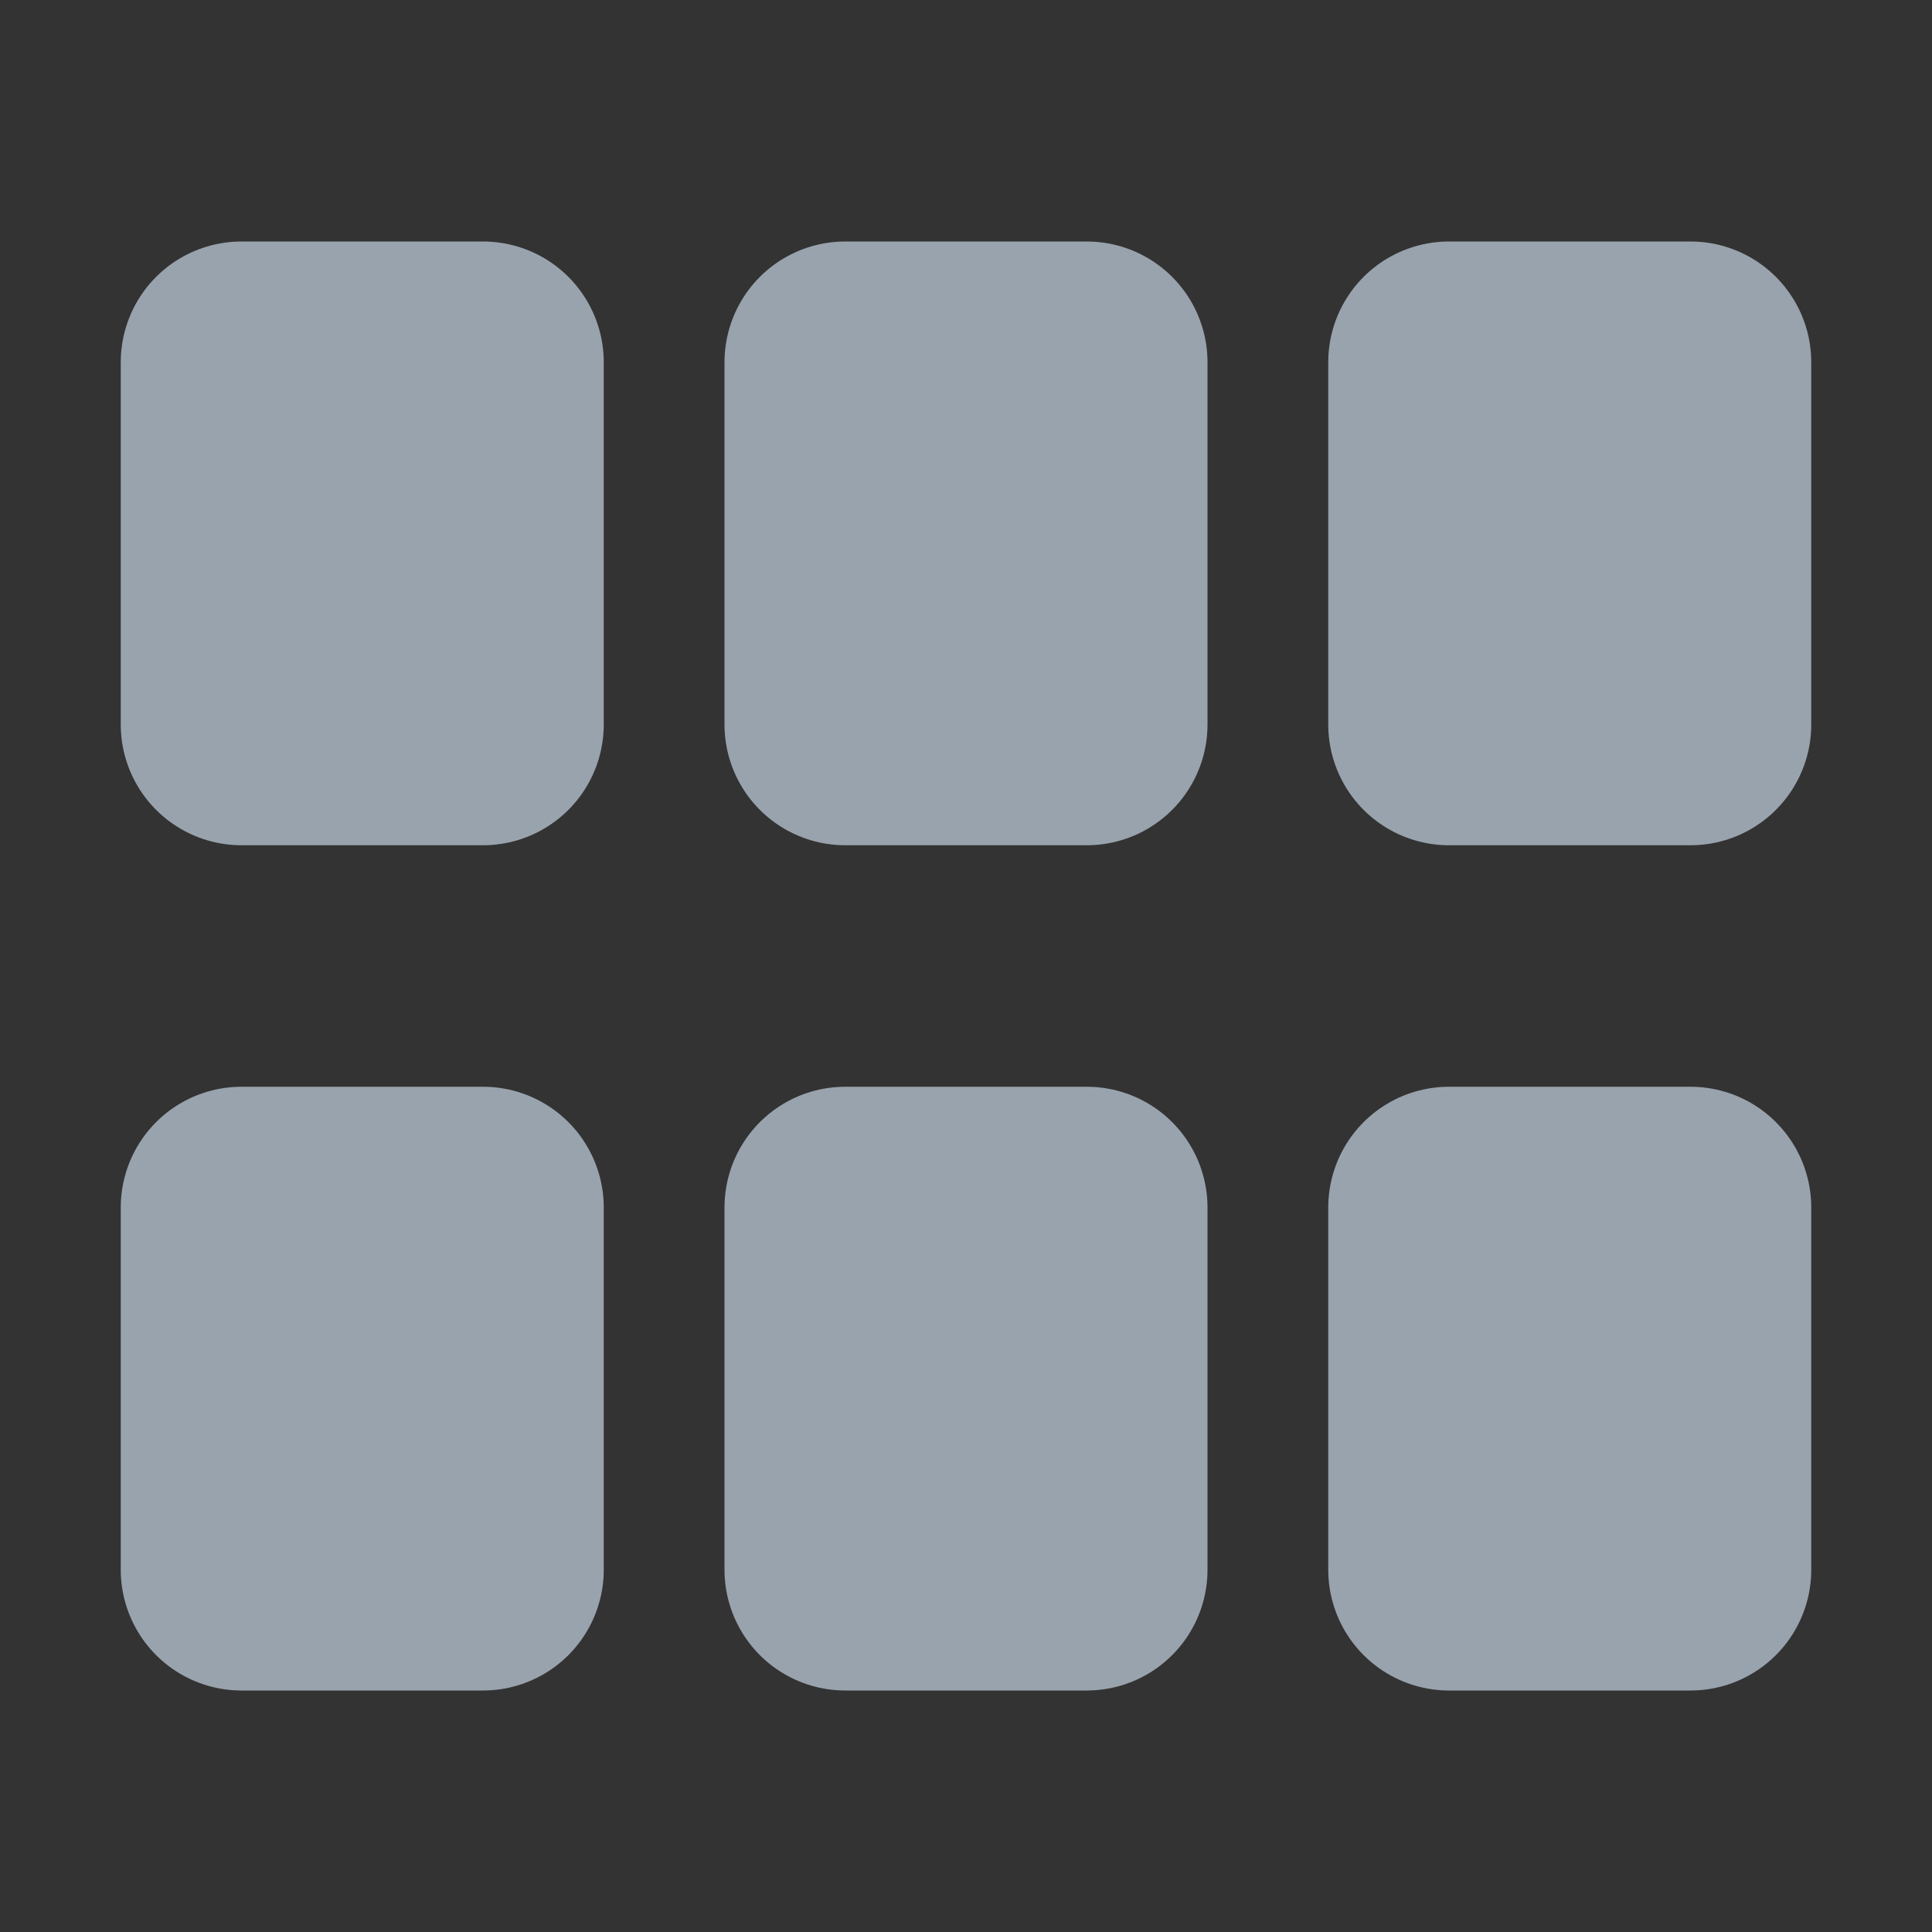 <svg width="16" height="16" xmlns="http://www.w3.org/2000/svg"><rect width="100%" height="100%" fill="#333333" stroke="none"/><path d="M2 3h2v3h-2zm5 0h2v3h-2zm5 0h2v3h-2zM2 10h2v3h-2zm5 0h2v3h-2zm5 0h2v3h-2z" fill="none" stroke="#def" stroke-opacity=".6" stroke-width="2" stroke-linecap="round" stroke-linejoin="round"/></svg>